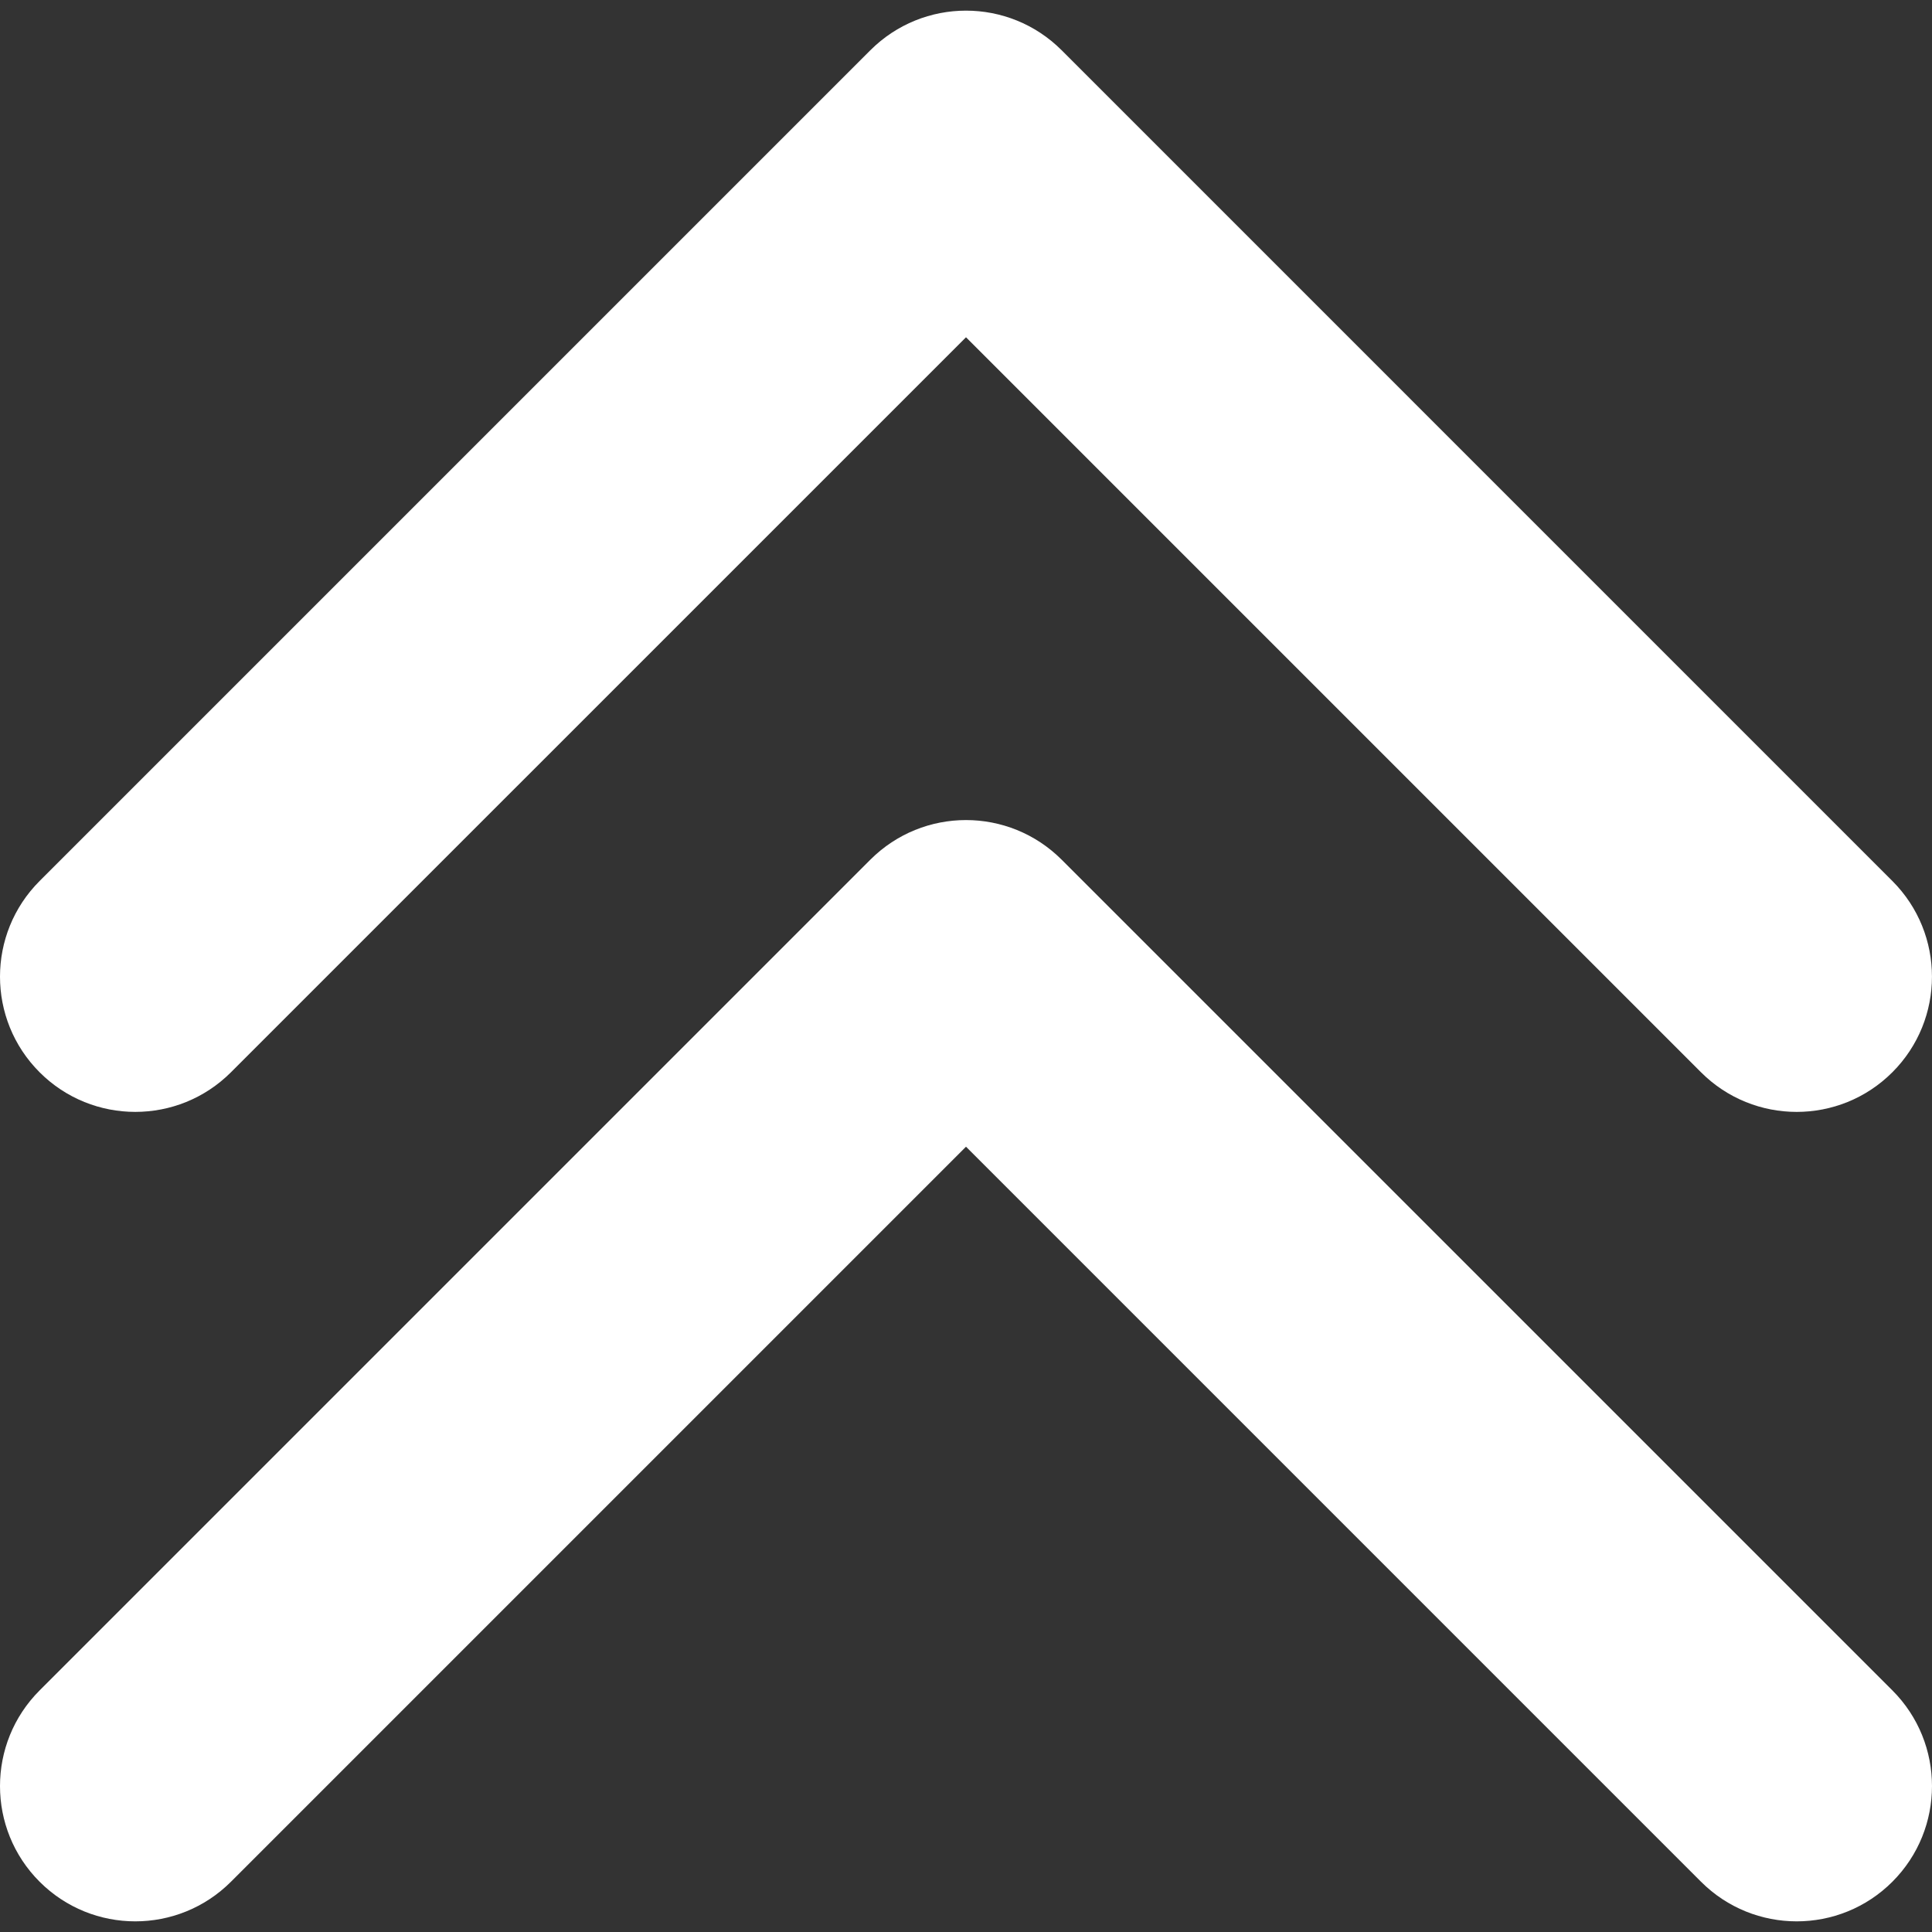 <?xml version="1.0" encoding="iso-8859-1"?>
<!-- Generator: Adobe Illustrator 16.0.0, SVG Export Plug-In . SVG Version: 6.00 Build 0)  -->
<!DOCTYPE svg PUBLIC "-//W3C//DTD SVG 1.1//EN" "http://www.w3.org/Graphics/SVG/1.1/DTD/svg11.dtd">
<svg xmlns="http://www.w3.org/2000/svg" xmlns:xlink="http://www.w3.org/1999/xlink" version="1.1" id="Capa_1" x="0px" y="0px" width="512px" height="512px" viewBox="0 0 436.717 436.717" style="enable-background:new 0 0 436.717 436.717;" xml:space="preserve">
<rect x="0" y="0" width="436.717" height="436.717" fill="#333333" stroke="none"/>
<g>
	<path d="M8.955,242.383c-11.94-11.939-11.94-31.294,0-43.24L196.74,11.357c5.967-5.961,13.793-8.952,21.619-8.952   c7.822,0,15.648,2.985,21.618,8.952l187.779,187.785c11.939,11.946,11.939,31.301,0,43.24c-11.945,11.945-31.31,11.945-43.255,0   L218.359,76.237L52.207,242.383C40.261,254.322,20.898,254.322,8.955,242.383z M239.977,194.322   c-5.97-5.961-13.796-8.952-21.618-8.952c-7.826,0-15.652,2.991-21.619,8.952L8.955,382.107c-11.94,11.945-11.94,31.31,0,43.249   c11.943,11.939,31.306,11.939,43.252,0l166.152-166.151l166.148,166.151c11.945,11.939,31.31,11.939,43.255,0   c11.939-11.945,11.939-31.31,0-43.255L239.977,194.322z" fill="#FFFFFF"/>
</g>
<g>
</g>
<g>
</g>
<g>
</g>
<g>
</g>
<g>
</g>
<g>
</g>
<g>
</g>
<g>
</g>
<g>
</g>
<g>
</g>
<g>
</g>
<g>
</g>
<g>
</g>
<g>
</g>
<g>
</g>
</svg>
